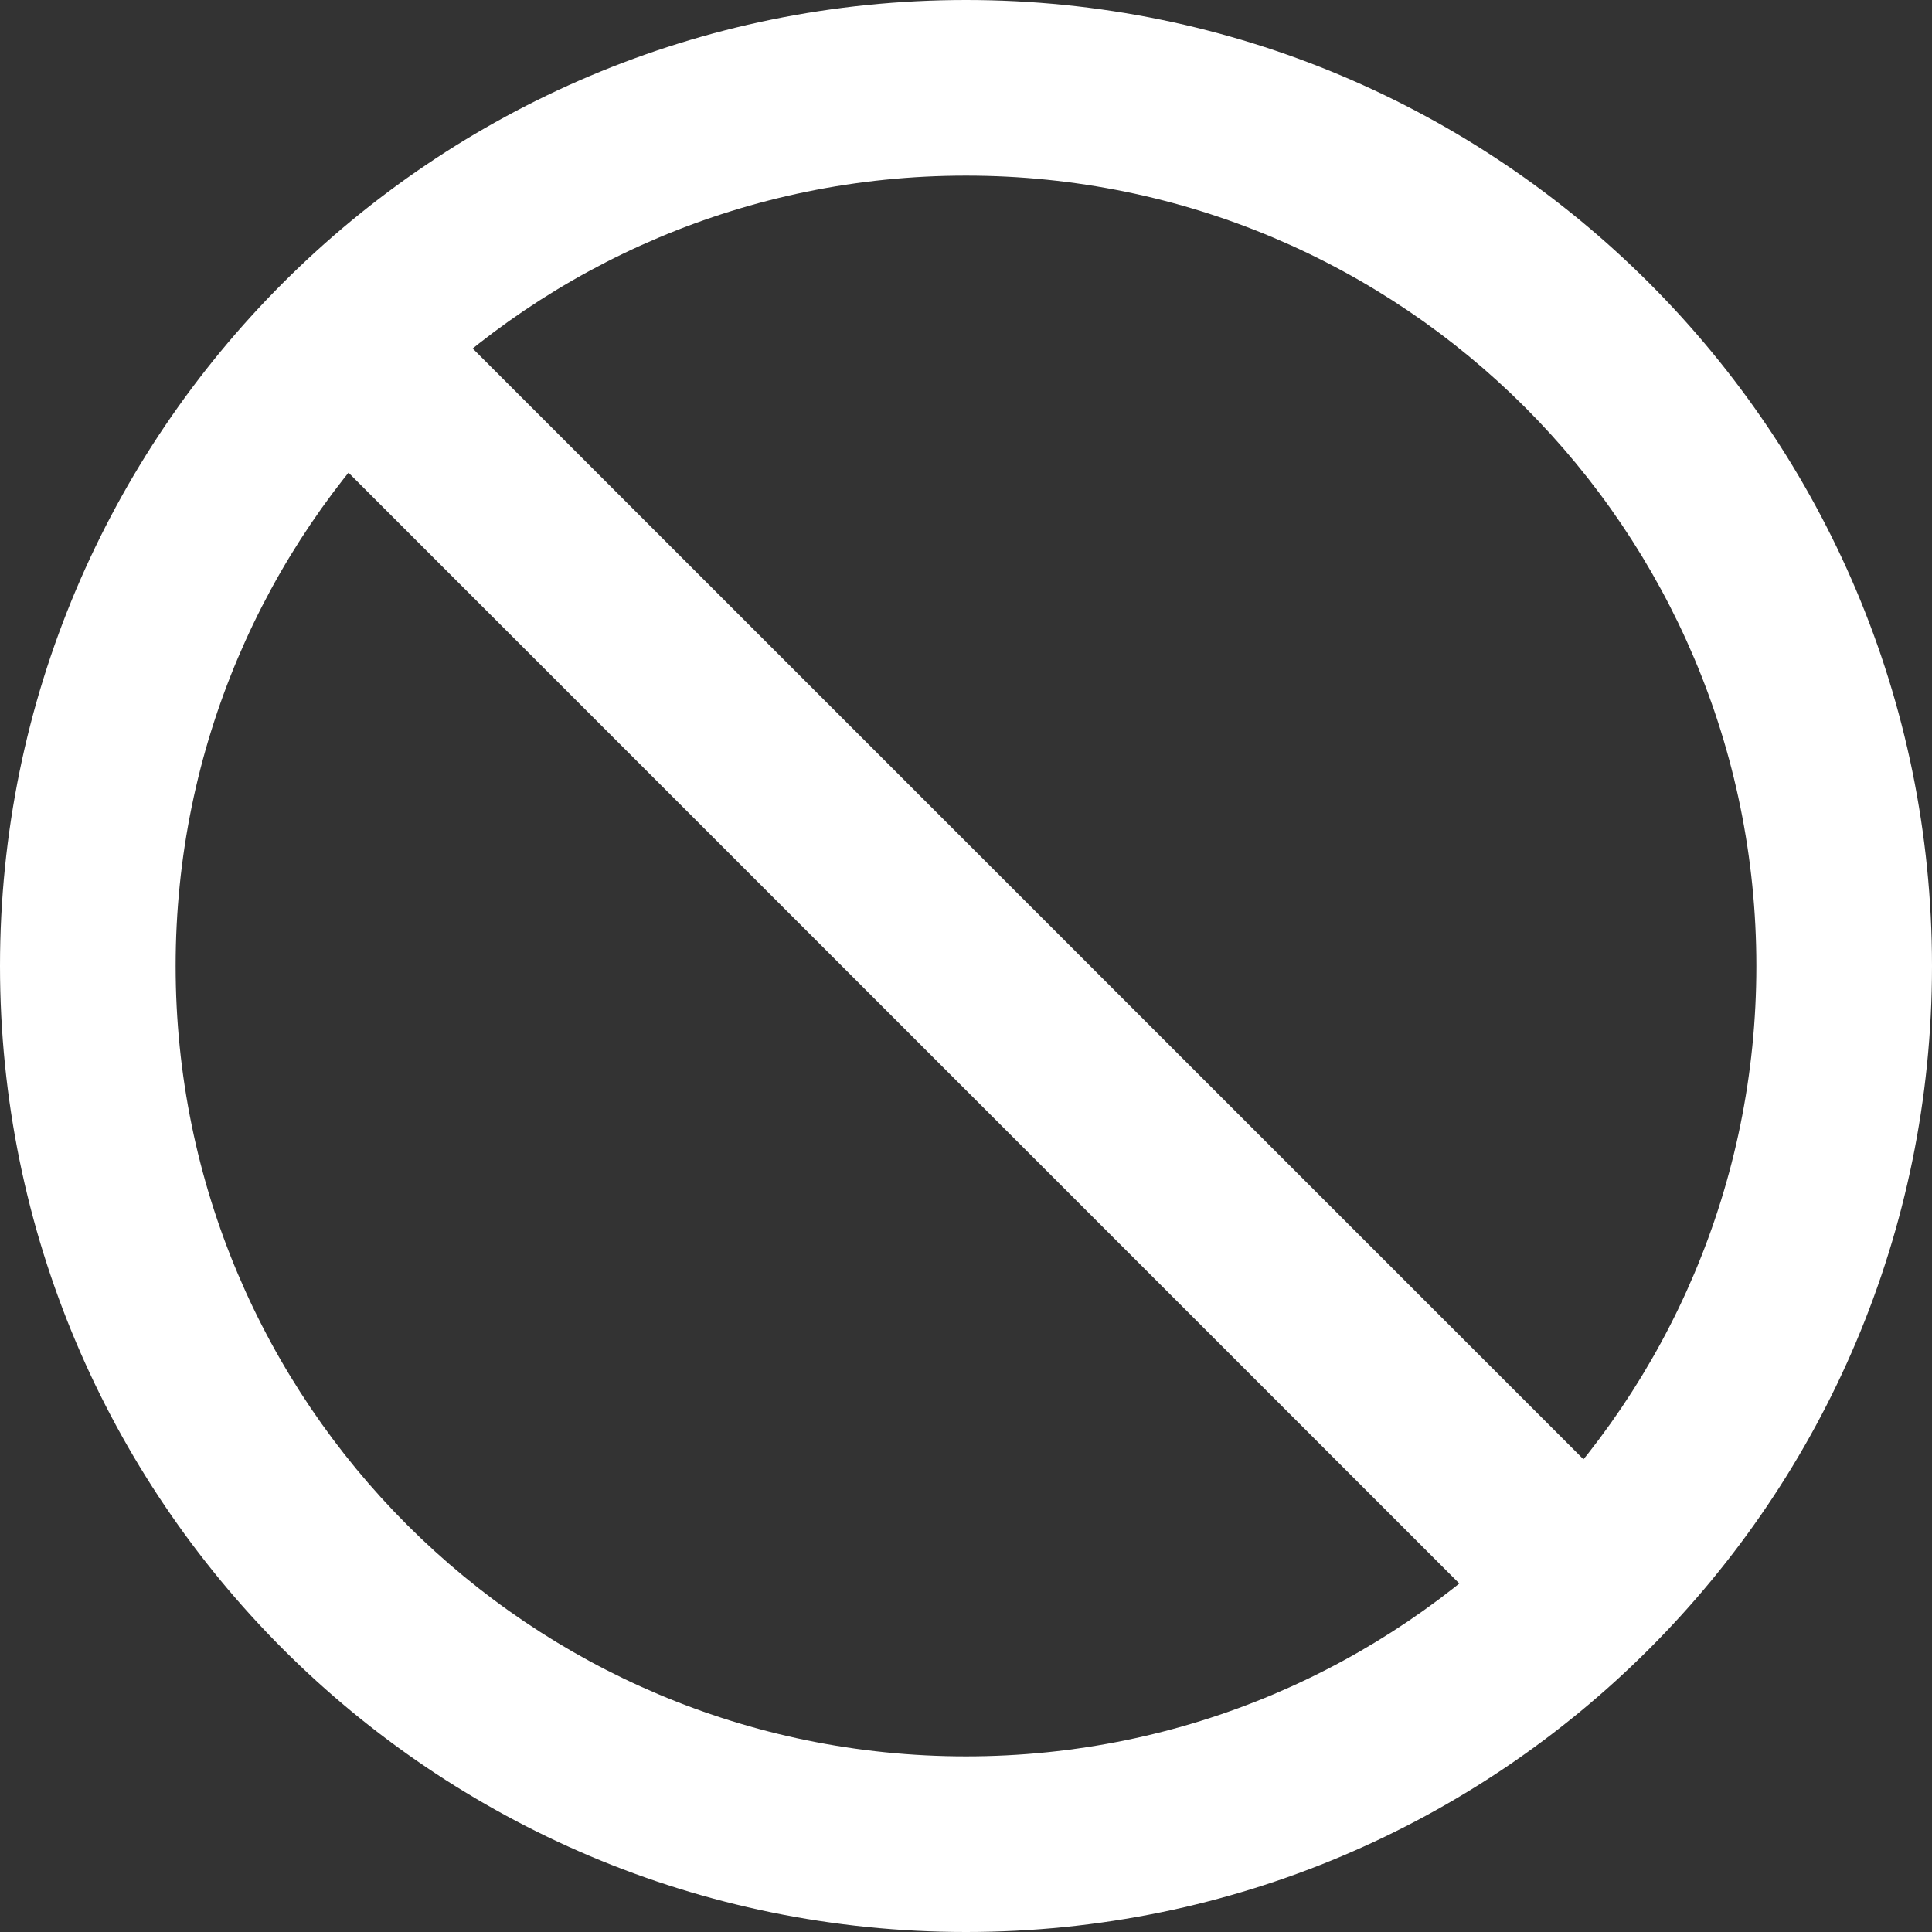 <svg width="44" height="44" viewBox="0 0 44 44" fill="none" xmlns="http://www.w3.org/2000/svg" xmlns:xlink="http://www.w3.org/1999/xlink">
<rect x="0" y="0" width="44" height="44" fill="#333333" stroke="none"/>
<path d="M9.274,6.446C8.493,5.665 7.227,5.665 6.446,6.446C5.665,7.227 5.665,8.493 6.446,9.274L9.274,6.446ZM34.726,37.554C35.507,38.335 36.773,38.335 37.554,37.554C38.335,36.773 38.335,35.507 37.554,34.726L34.726,37.554ZM40,22C40,31.941 31.941,40 22,40L22,44C34.15,44 44,34.15 44,22L40,22ZM22,40C12.059,40 4,31.941 4,22L0,22C0,34.15 9.85,44 22,44L22,40ZM4,22C4,12.059 12.059,4 22,4L22,0C9.85,0 0,9.85 0,22L4,22ZM22,4C31.941,4 40,12.059 40,22L44,22C44,9.85 34.15,0 22,0L22,4ZM6.446,9.274L34.726,37.554L37.554,34.726L9.274,6.446L6.446,9.274Z" fill="#FFFFFF"/>
</svg>
